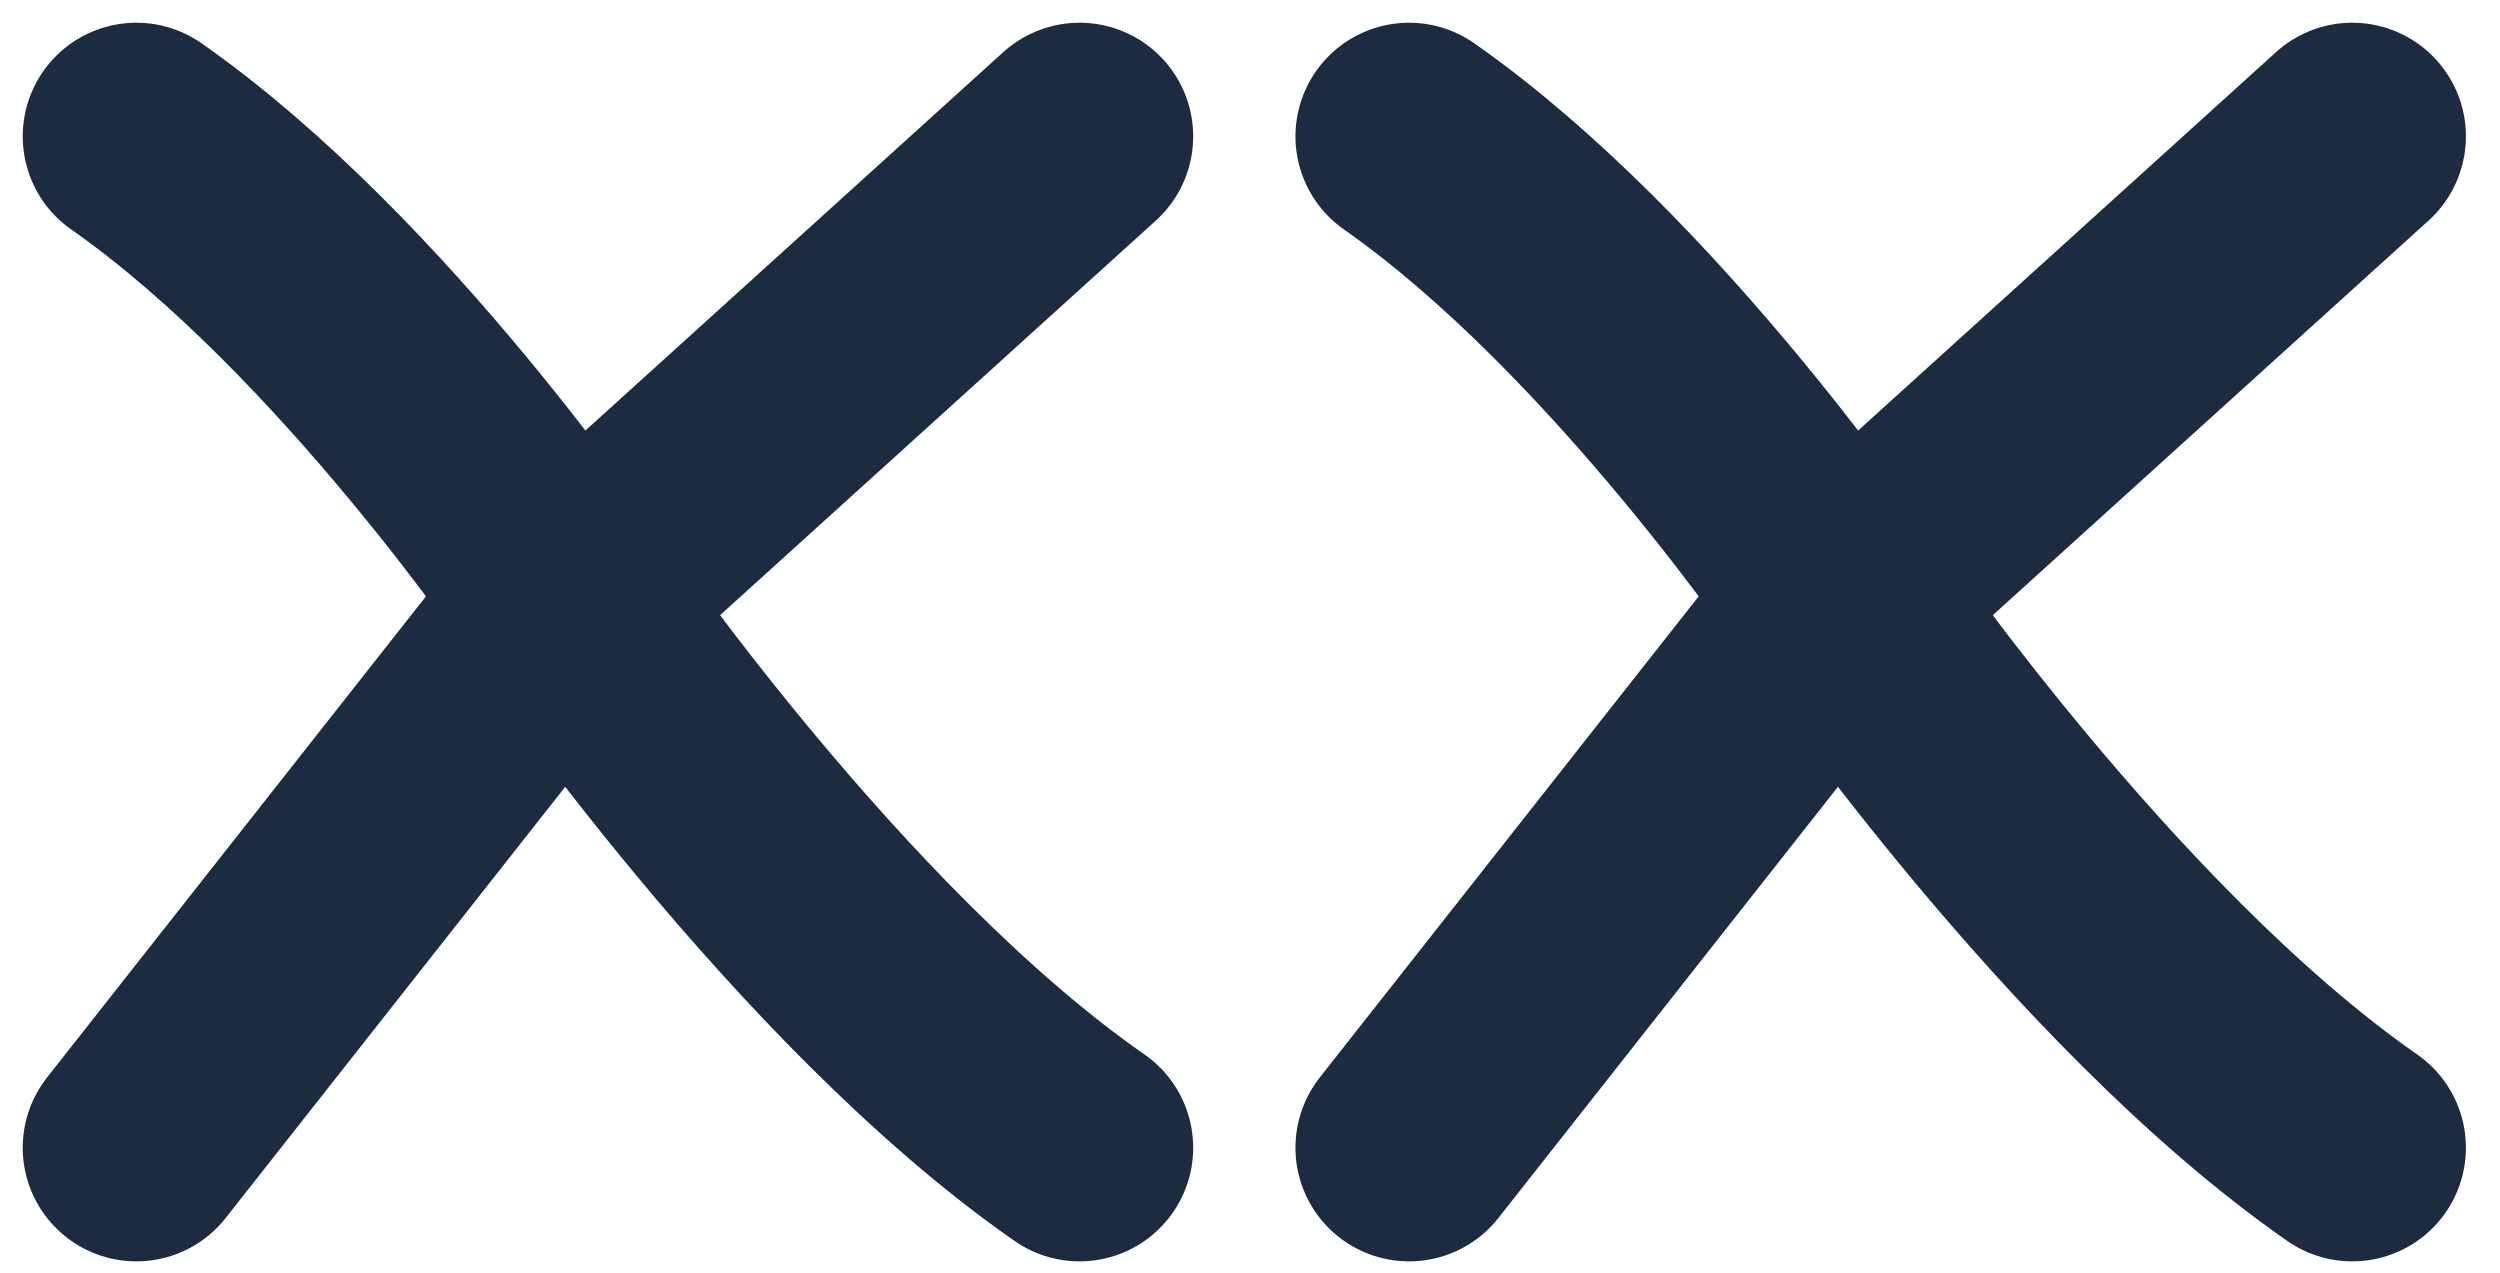<svg width="55" height="28" viewBox="0 0 55 28" fill="none" xmlns="http://www.w3.org/2000/svg">
<path d="M3 3C8 6.5 12.5 13.187 12.5 13.187M23.75 25.25C18 21.25 12.5 13.187 12.5 13.187M12.5 13.187L23.75 3M12.5 13.187L3 25.25" stroke="#1C2B40" stroke-width="5" stroke-linecap="round" stroke-linejoin="round"/>
<path d="M31 3C36 6.5 40.5 13.187 40.5 13.187M51.75 25.25C46 21.25 40.5 13.187 40.5 13.187M40.5 13.187L51.75 3M40.5 13.187L31 25.25" stroke="#1C2B40" stroke-width="5" stroke-linecap="round" stroke-linejoin="round"/>
</svg>
